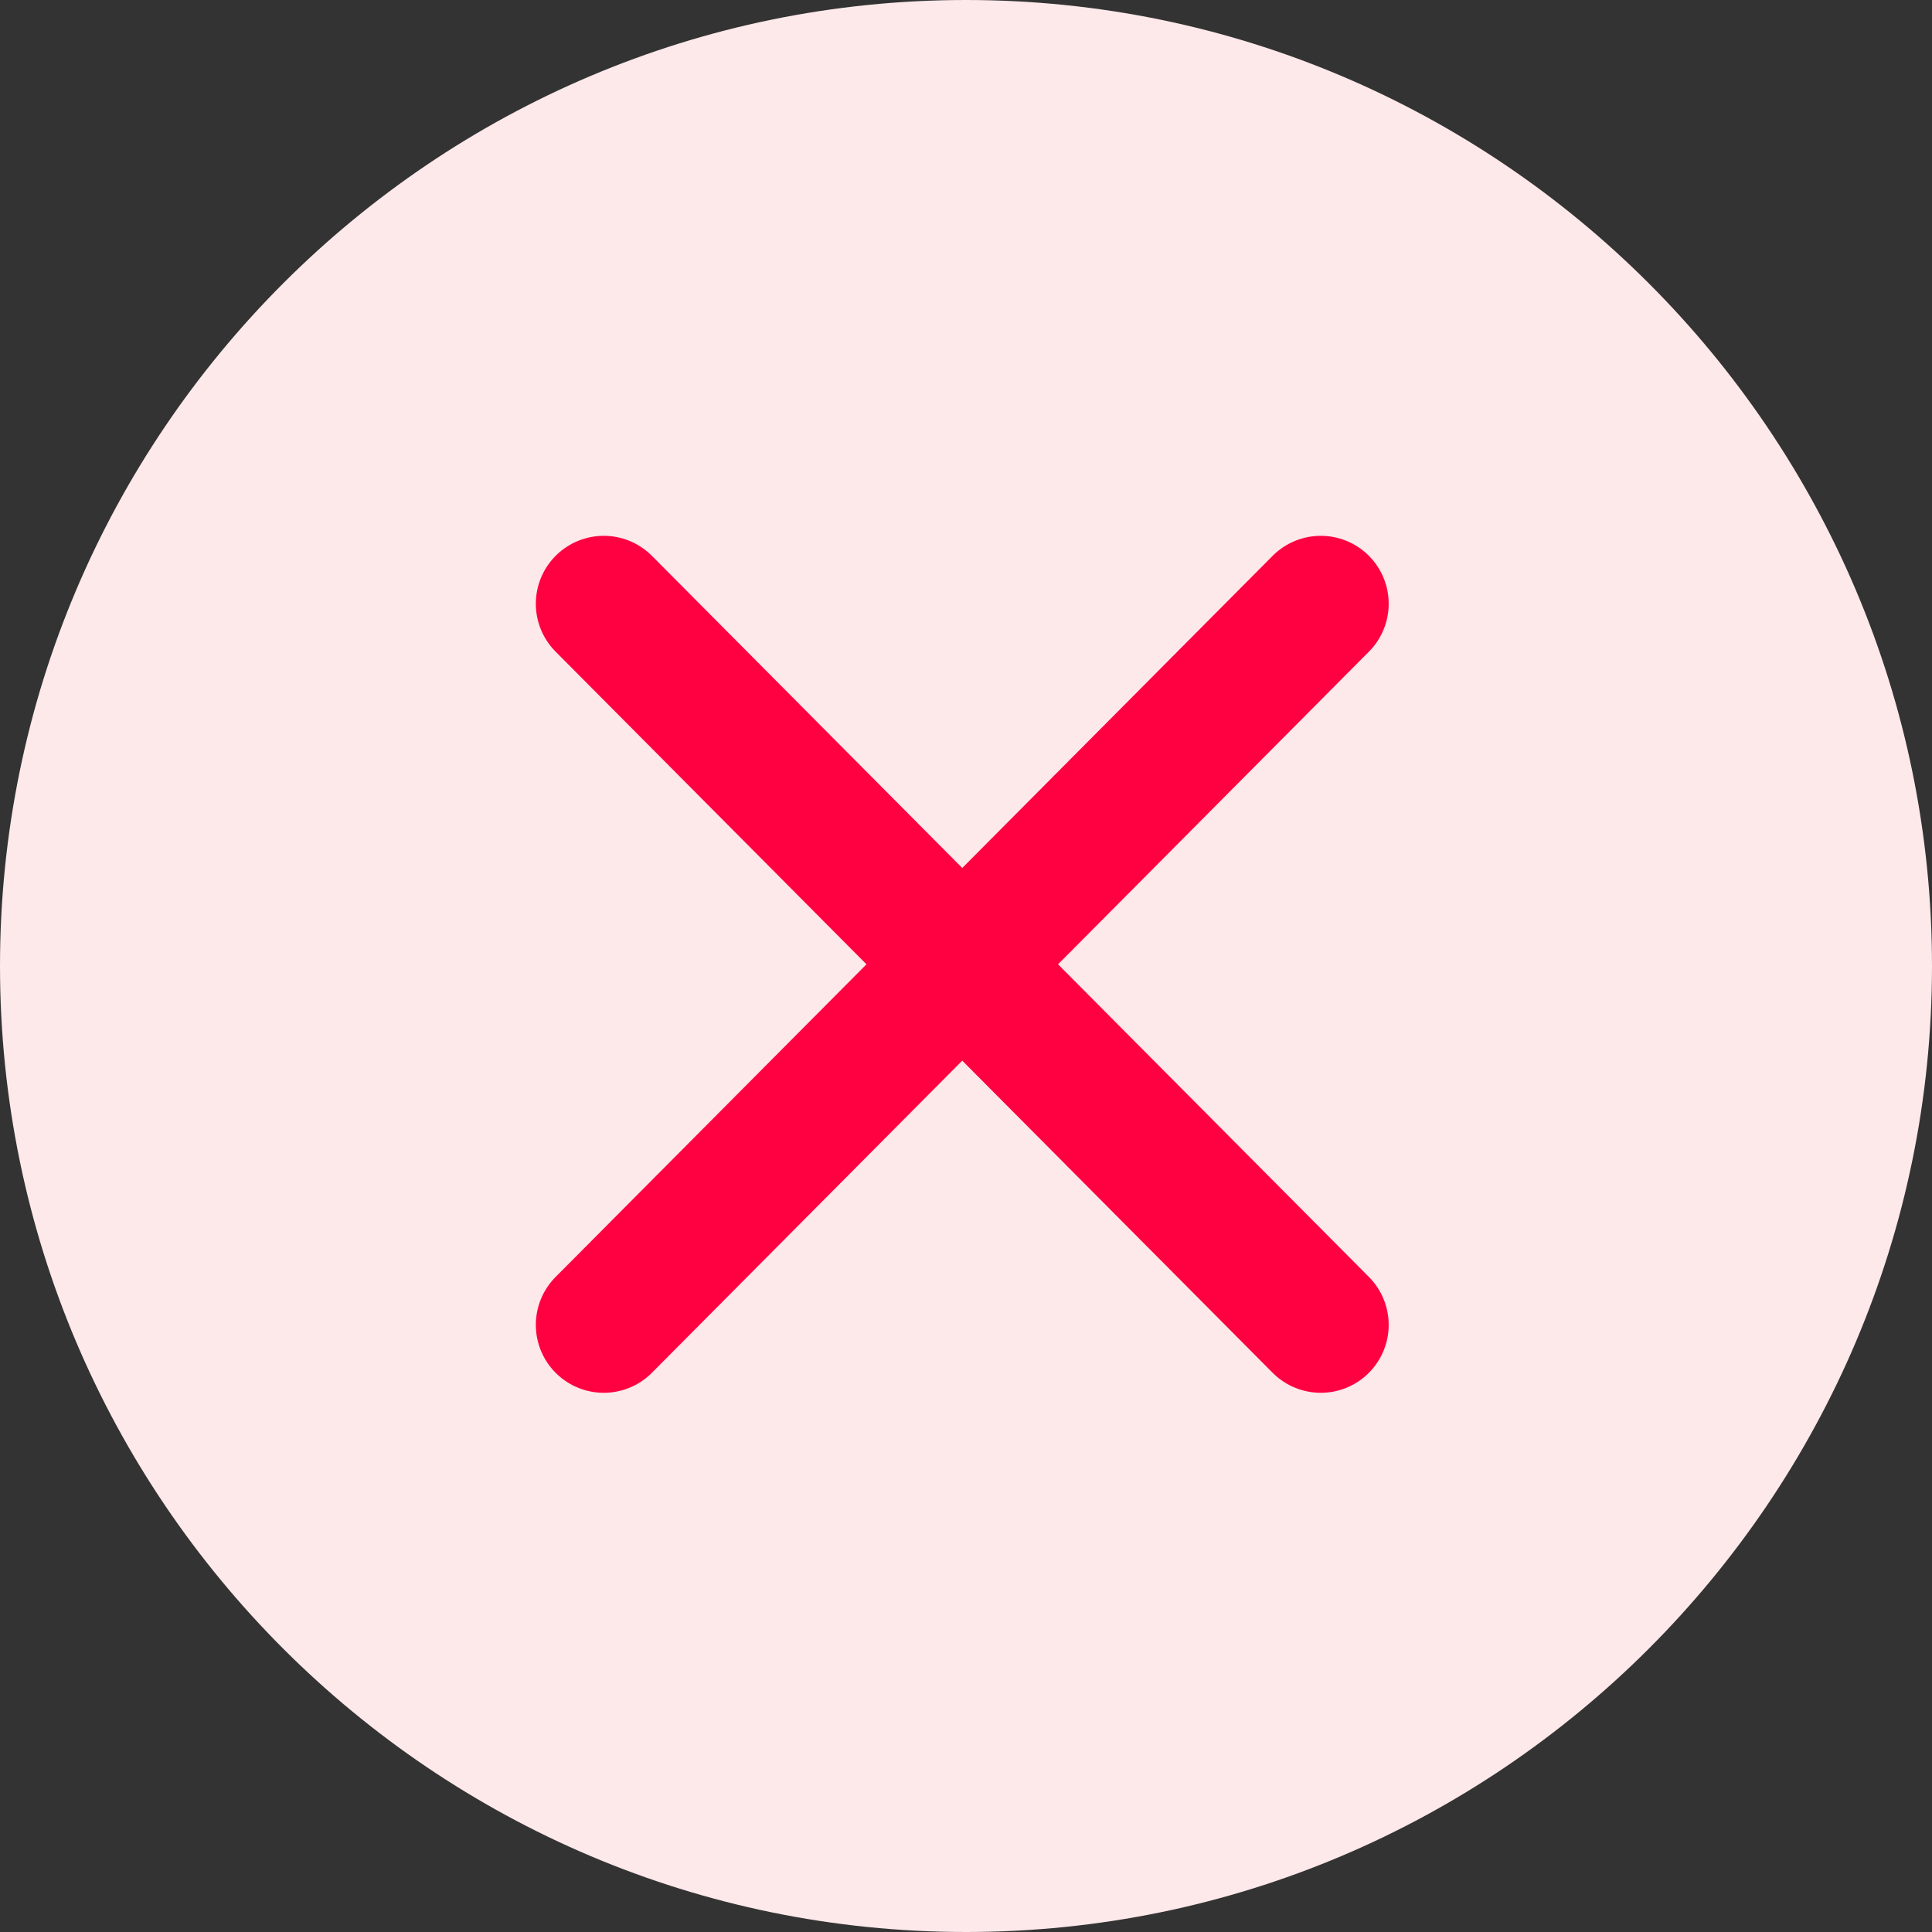 <?xml version="1.0" encoding="UTF-8"?>
<svg width="16px" height="16px" viewBox="0 0 16 16" version="1.1" xmlns="http://www.w3.org/2000/svg" xmlns:xlink="http://www.w3.org/1999/xlink">
    <rect x="0" y="0" width="16" height="16" fill="#333333" stroke="none"/>
    <!-- Generator: Sketch 60 (88103) - https://sketch.com -->
    <title>Group 12 Copy@1x</title>
    <desc>Created with Sketch.</desc>
    <g id="Page-1" stroke="none" stroke-width="1" fill="none" fill-rule="evenodd">
        <g id="Group-12-Copy">
            <path d="M8,0 C3.589,0 0,3.589 0,8 C0,12.411 3.589,16 8,16 C12.411,16 16,12.411 16,8 C16,3.589 12.411,0 8,0 Z" id="Shape" fill="#FDE8EA" fill-rule="nonzero"></path>
            <g id="Group-47" transform="translate(5, 5)" stroke="#FF0040" stroke-linecap="round" stroke-width="1.125">
                <line x1="4.54747351e-13" y1="5.972" x2="5.938" y2="1.70530257e-13" id="Path-10"></line>
                <line x1="4.09272616e-12" y1="5.972" x2="5.938" y2="1.70530257e-13" id="Path-10" transform="translate(2.969, 2.986) scale(-1, 1) translate(-2.969, -2.986) "></line>
            </g>
        </g>
    </g>
</svg>